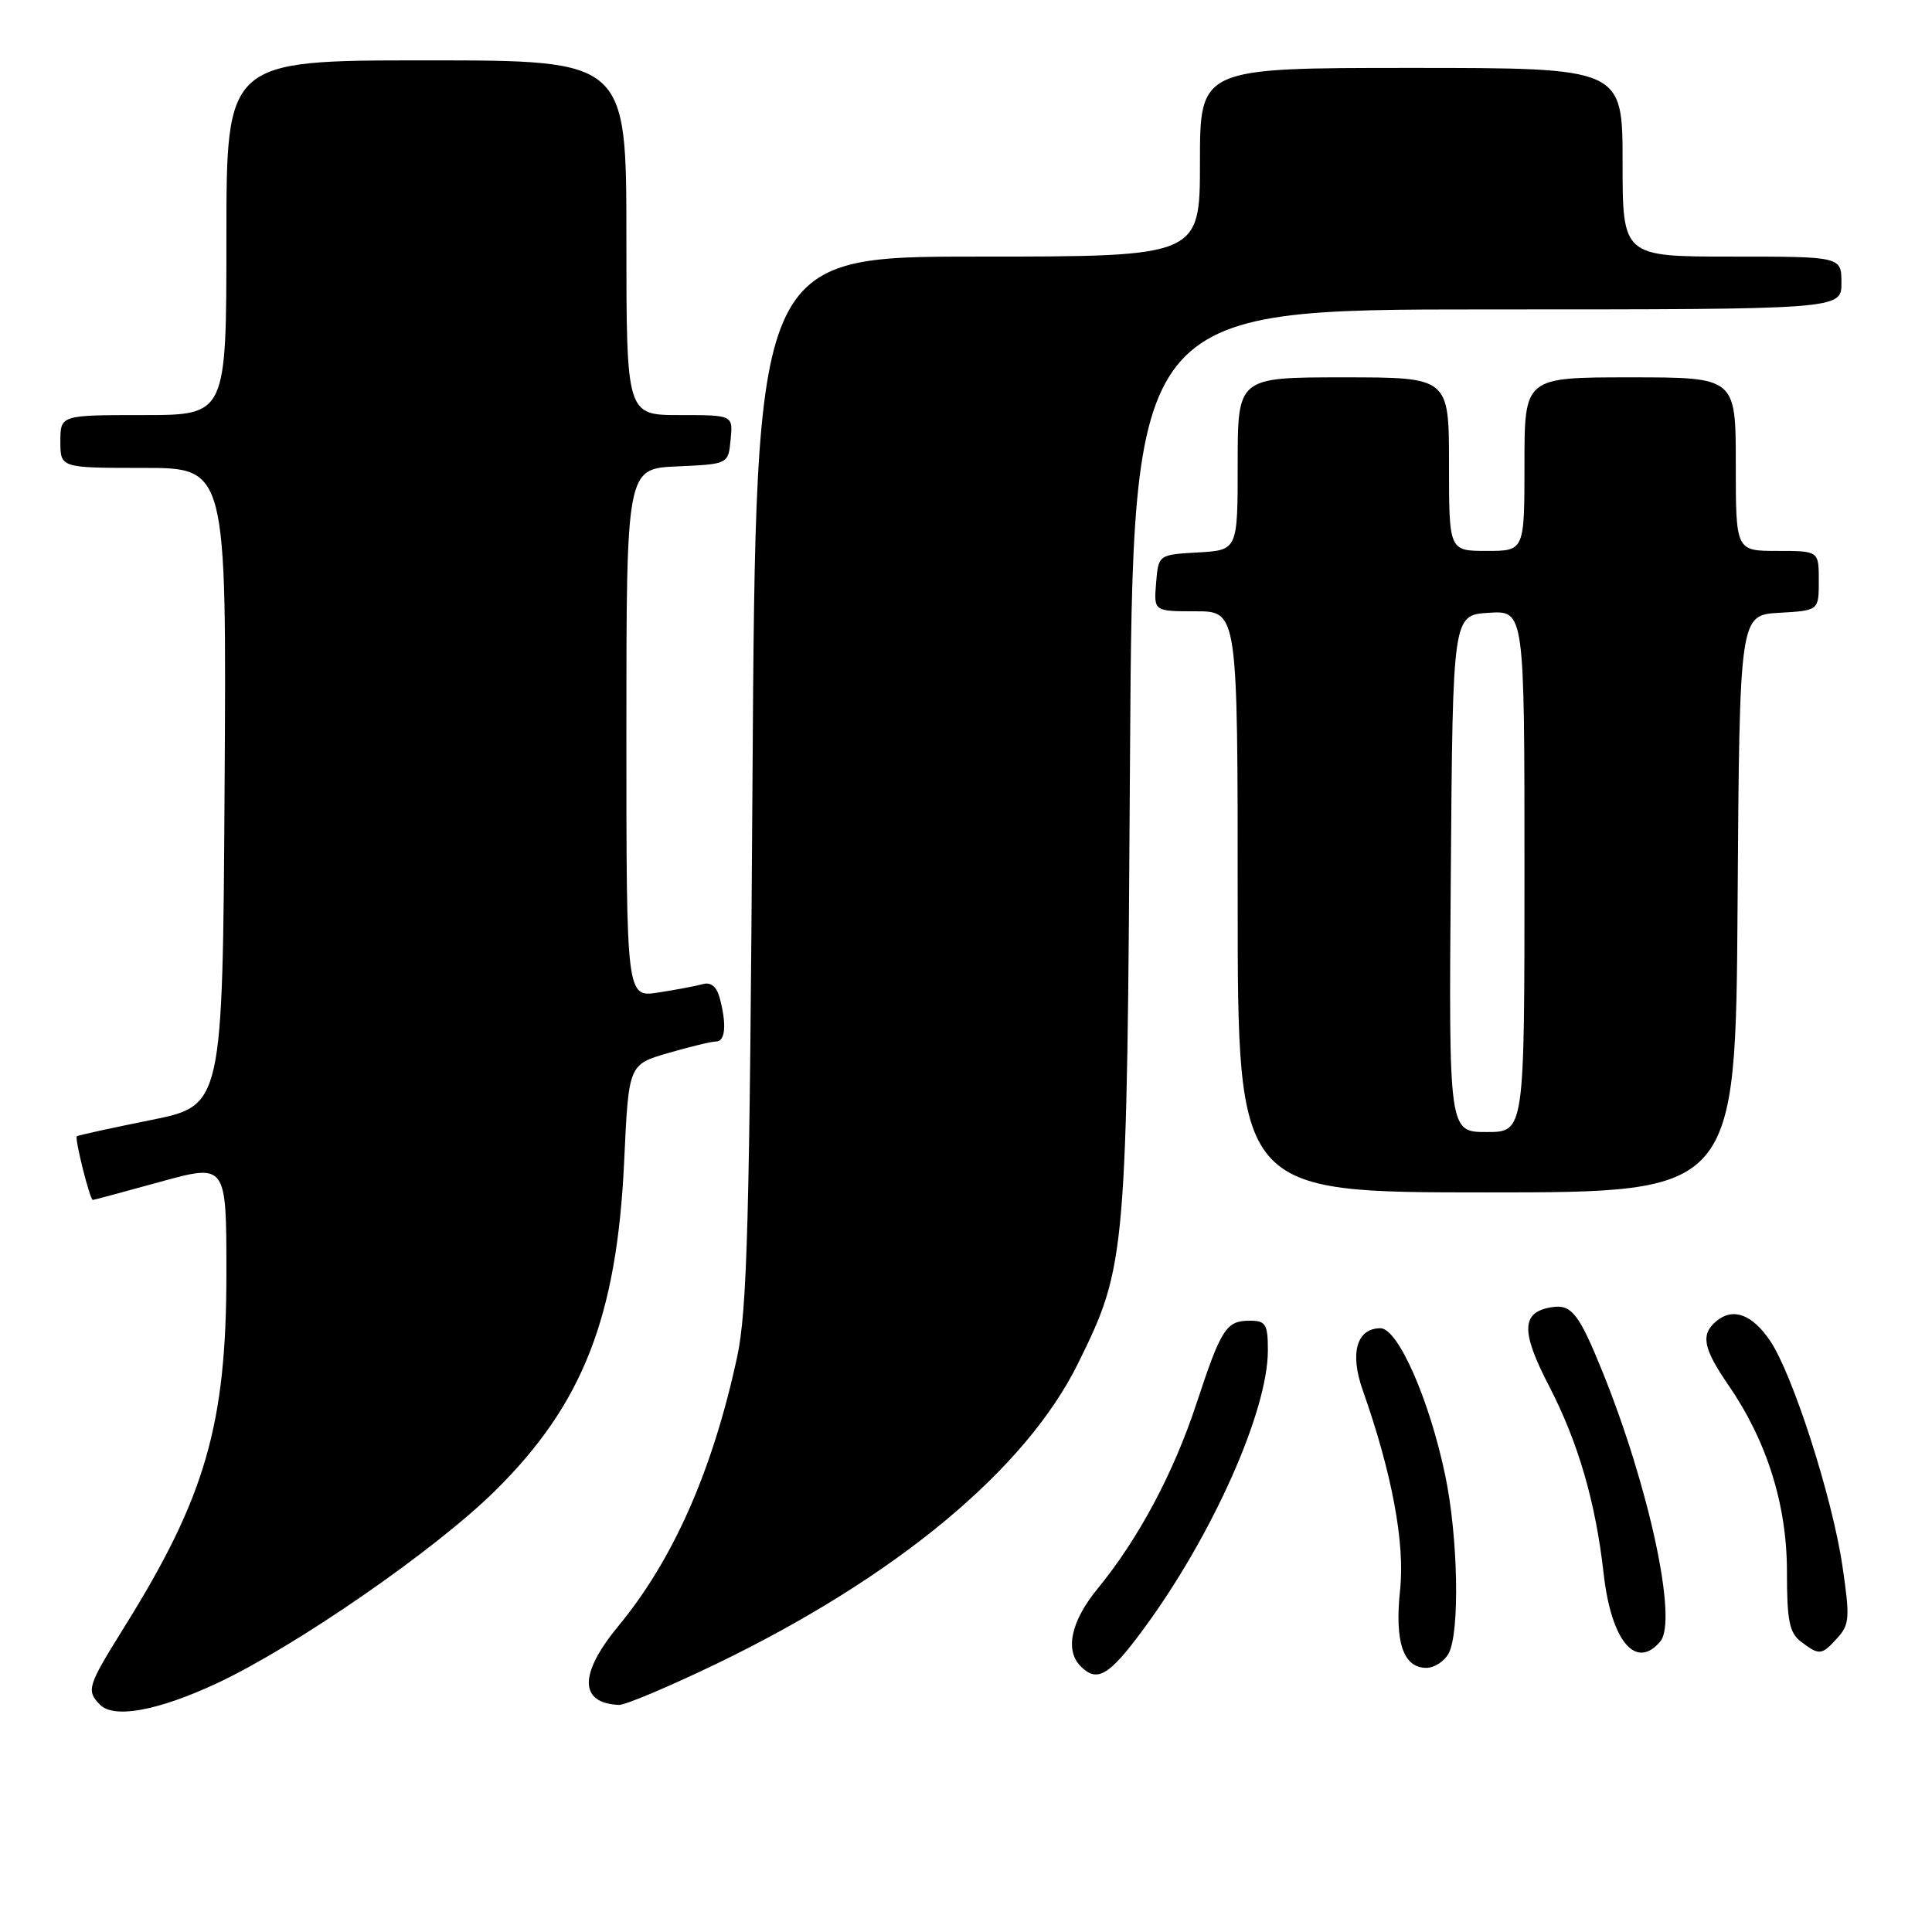 <?xml version="1.0" encoding="UTF-8" standalone="no"?>
<!DOCTYPE svg PUBLIC "-//W3C//DTD SVG 1.1//EN" "http://www.w3.org/Graphics/SVG/1.1/DTD/svg11.dtd" >
<svg xmlns="http://www.w3.org/2000/svg" xmlns:xlink="http://www.w3.org/1999/xlink" version="1.1" viewBox="0 0 256 256">
 <g >
 <path fill="currentColor"
d=" M 28.75 223.04 C 39.18 218.16 57.65 205.39 65.58 197.56 C 77.24 186.06 81.76 174.50 82.71 153.78 C 83.30 141.05 83.30 141.05 88.55 139.53 C 91.44 138.69 94.30 138.00 94.90 138.00 C 96.12 138.00 96.30 135.71 95.36 132.22 C 94.96 130.73 94.19 130.10 93.13 130.40 C 92.23 130.65 89.59 131.15 87.25 131.51 C 83.00 132.18 83.00 132.18 83.00 97.13 C 83.00 62.09 83.00 62.09 89.75 61.80 C 96.50 61.50 96.50 61.50 96.81 58.25 C 97.13 55.00 97.13 55.00 90.06 55.00 C 83.00 55.00 83.00 55.00 83.00 31.50 C 83.00 8.00 83.00 8.00 56.50 8.00 C 30.00 8.00 30.00 8.00 30.00 31.50 C 30.00 55.00 30.00 55.00 19.00 55.00 C 8.00 55.00 8.00 55.00 8.00 58.50 C 8.00 62.00 8.00 62.00 19.01 62.00 C 30.02 62.00 30.02 62.00 29.76 104.25 C 29.50 146.50 29.50 146.50 20.00 148.41 C 14.78 149.46 10.36 150.43 10.18 150.56 C 9.86 150.81 11.91 159.00 12.30 159.00 C 12.42 159.00 16.45 157.92 21.26 156.59 C 30.00 154.19 30.00 154.19 30.00 168.70 C 30.00 188.75 27.24 198.33 16.45 215.63 C 11.58 223.44 11.41 224.00 13.25 225.88 C 15.08 227.76 20.93 226.69 28.75 223.04 Z  M 95.00 220.43 C 118.80 208.93 135.95 194.67 142.86 180.63 C 149.25 167.66 149.33 166.71 149.73 100.75 C 150.10 41.00 150.10 41.00 197.05 41.00 C 244.00 41.00 244.00 41.00 244.00 37.50 C 244.00 34.00 244.00 34.00 229.50 34.00 C 215.00 34.00 215.00 34.00 215.00 21.50 C 215.00 9.00 215.00 9.00 187.00 9.00 C 159.00 9.00 159.00 9.00 159.00 21.50 C 159.00 34.00 159.00 34.00 129.58 34.00 C 100.16 34.00 100.16 34.00 99.71 103.25 C 99.33 162.04 99.02 173.62 97.65 179.93 C 94.39 194.93 89.20 206.66 81.96 215.43 C 76.70 221.80 76.71 225.67 82.00 225.91 C 82.83 225.95 88.67 223.48 95.00 220.43 Z  M 151.55 215.82 C 160.65 203.46 168.00 186.98 168.00 178.94 C 168.00 175.46 167.72 175.00 165.62 175.00 C 162.48 175.00 161.83 176.00 158.53 186.00 C 155.49 195.22 150.86 203.89 145.44 210.51 C 141.91 214.81 141.07 218.67 143.20 220.80 C 145.39 222.99 146.96 222.06 151.55 215.82 Z  M 191.96 219.07 C 193.45 216.28 193.21 203.66 191.50 195.50 C 189.41 185.47 185.24 176.00 182.92 176.00 C 179.78 176.00 178.83 179.27 180.55 184.15 C 184.44 195.16 186.18 204.46 185.52 210.68 C 184.78 217.58 185.94 221.00 189.00 221.00 C 190.06 221.00 191.40 220.13 191.96 219.07 Z  M 220.01 217.48 C 222.32 214.71 218.52 197.04 212.33 181.74 C 209.24 174.11 208.24 172.82 205.69 173.20 C 201.57 173.82 201.46 176.33 205.26 183.66 C 209.13 191.14 211.42 199.03 212.49 208.50 C 213.49 217.46 216.78 221.38 220.01 217.48 Z  M 243.47 217.03 C 245.08 215.26 245.14 214.31 244.12 207.43 C 242.77 198.35 237.55 182.12 234.56 177.68 C 232.19 174.16 229.65 173.22 227.45 175.04 C 225.31 176.81 225.65 178.63 229.04 183.56 C 234.14 190.97 236.79 199.43 236.78 208.31 C 236.78 214.75 237.10 216.36 238.64 217.53 C 241.08 219.38 241.38 219.35 243.47 217.03 Z  M 230.24 119.75 C 230.50 81.50 230.50 81.50 235.75 81.20 C 241.00 80.90 241.00 80.90 241.00 76.95 C 241.00 73.00 241.00 73.00 235.50 73.00 C 230.00 73.00 230.00 73.00 230.00 61.50 C 230.00 50.00 230.00 50.00 216.00 50.00 C 202.00 50.00 202.00 50.00 202.00 61.50 C 202.00 73.00 202.00 73.00 197.00 73.00 C 192.00 73.00 192.00 73.00 192.00 61.50 C 192.00 50.00 192.00 50.00 178.00 50.00 C 164.00 50.00 164.00 50.00 164.00 61.45 C 164.00 72.90 164.00 72.90 158.75 73.20 C 153.50 73.50 153.50 73.50 153.19 77.25 C 152.88 81.00 152.88 81.00 158.44 81.00 C 164.00 81.00 164.00 81.00 164.00 119.50 C 164.00 158.00 164.00 158.00 196.99 158.00 C 229.98 158.00 229.98 158.00 230.24 119.75 Z  M 192.24 115.75 C 192.50 81.50 192.50 81.50 197.25 81.20 C 202.00 80.89 202.00 80.89 202.00 115.45 C 202.00 150.00 202.00 150.00 196.99 150.00 C 191.97 150.00 191.97 150.00 192.24 115.75 Z "/>
</g>
</svg>